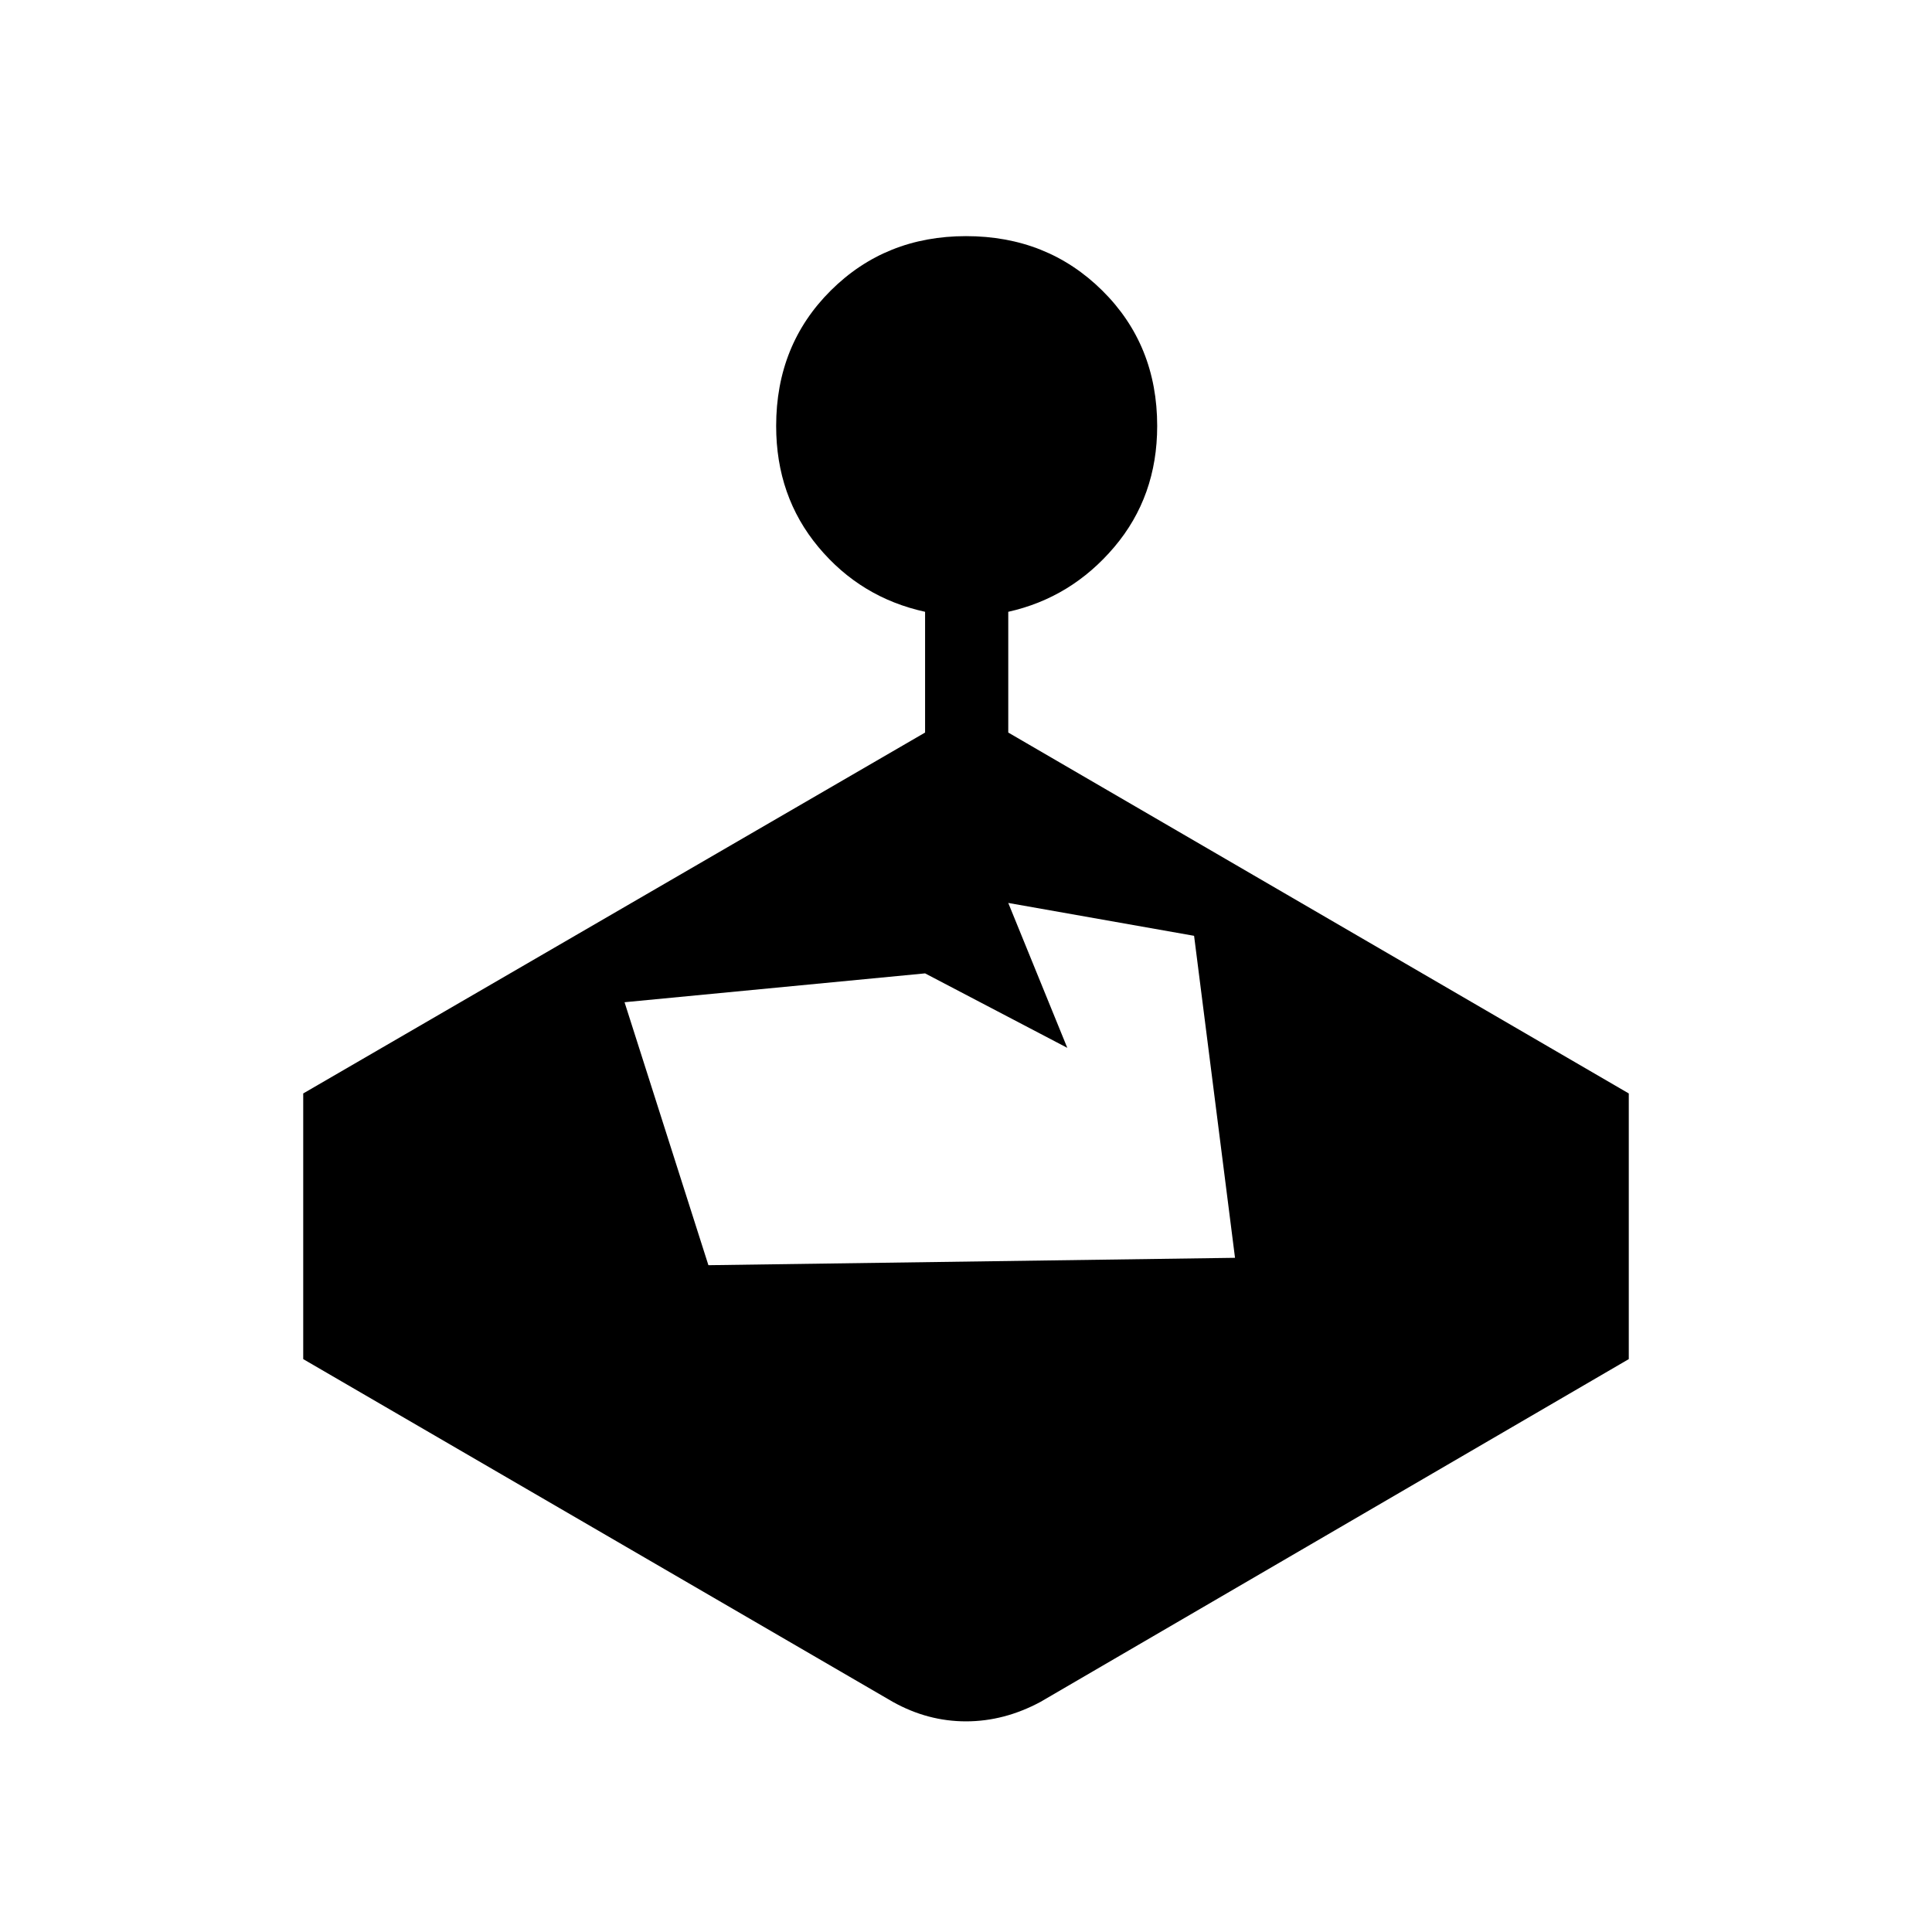 <svg xmlns="http://www.w3.org/2000/svg" height="40" viewBox="0 -960 960 960" width="40"><path d="M459.667-596v-60q-32-7-53-32.167-21-25.166-21-60.166 0-40.333 27.166-67.333 27.167-27 67.167-27 40.333 0 67.667 27 27.333 27 27.333 67.333 0 35-21.333 60.166Q532.333-663 501-656v60l308.333 179.333v132L517-114.334q-18 9.667-37 9.667t-36.333-9.667l-293-170.333v-132l309-179.333Zm70.665 156.667-70.665-37.002-149.336 14.336 41.671 130.667 261.667-3.669-20.337-160L501-511.332l29.332 71.999Z"/></svg>